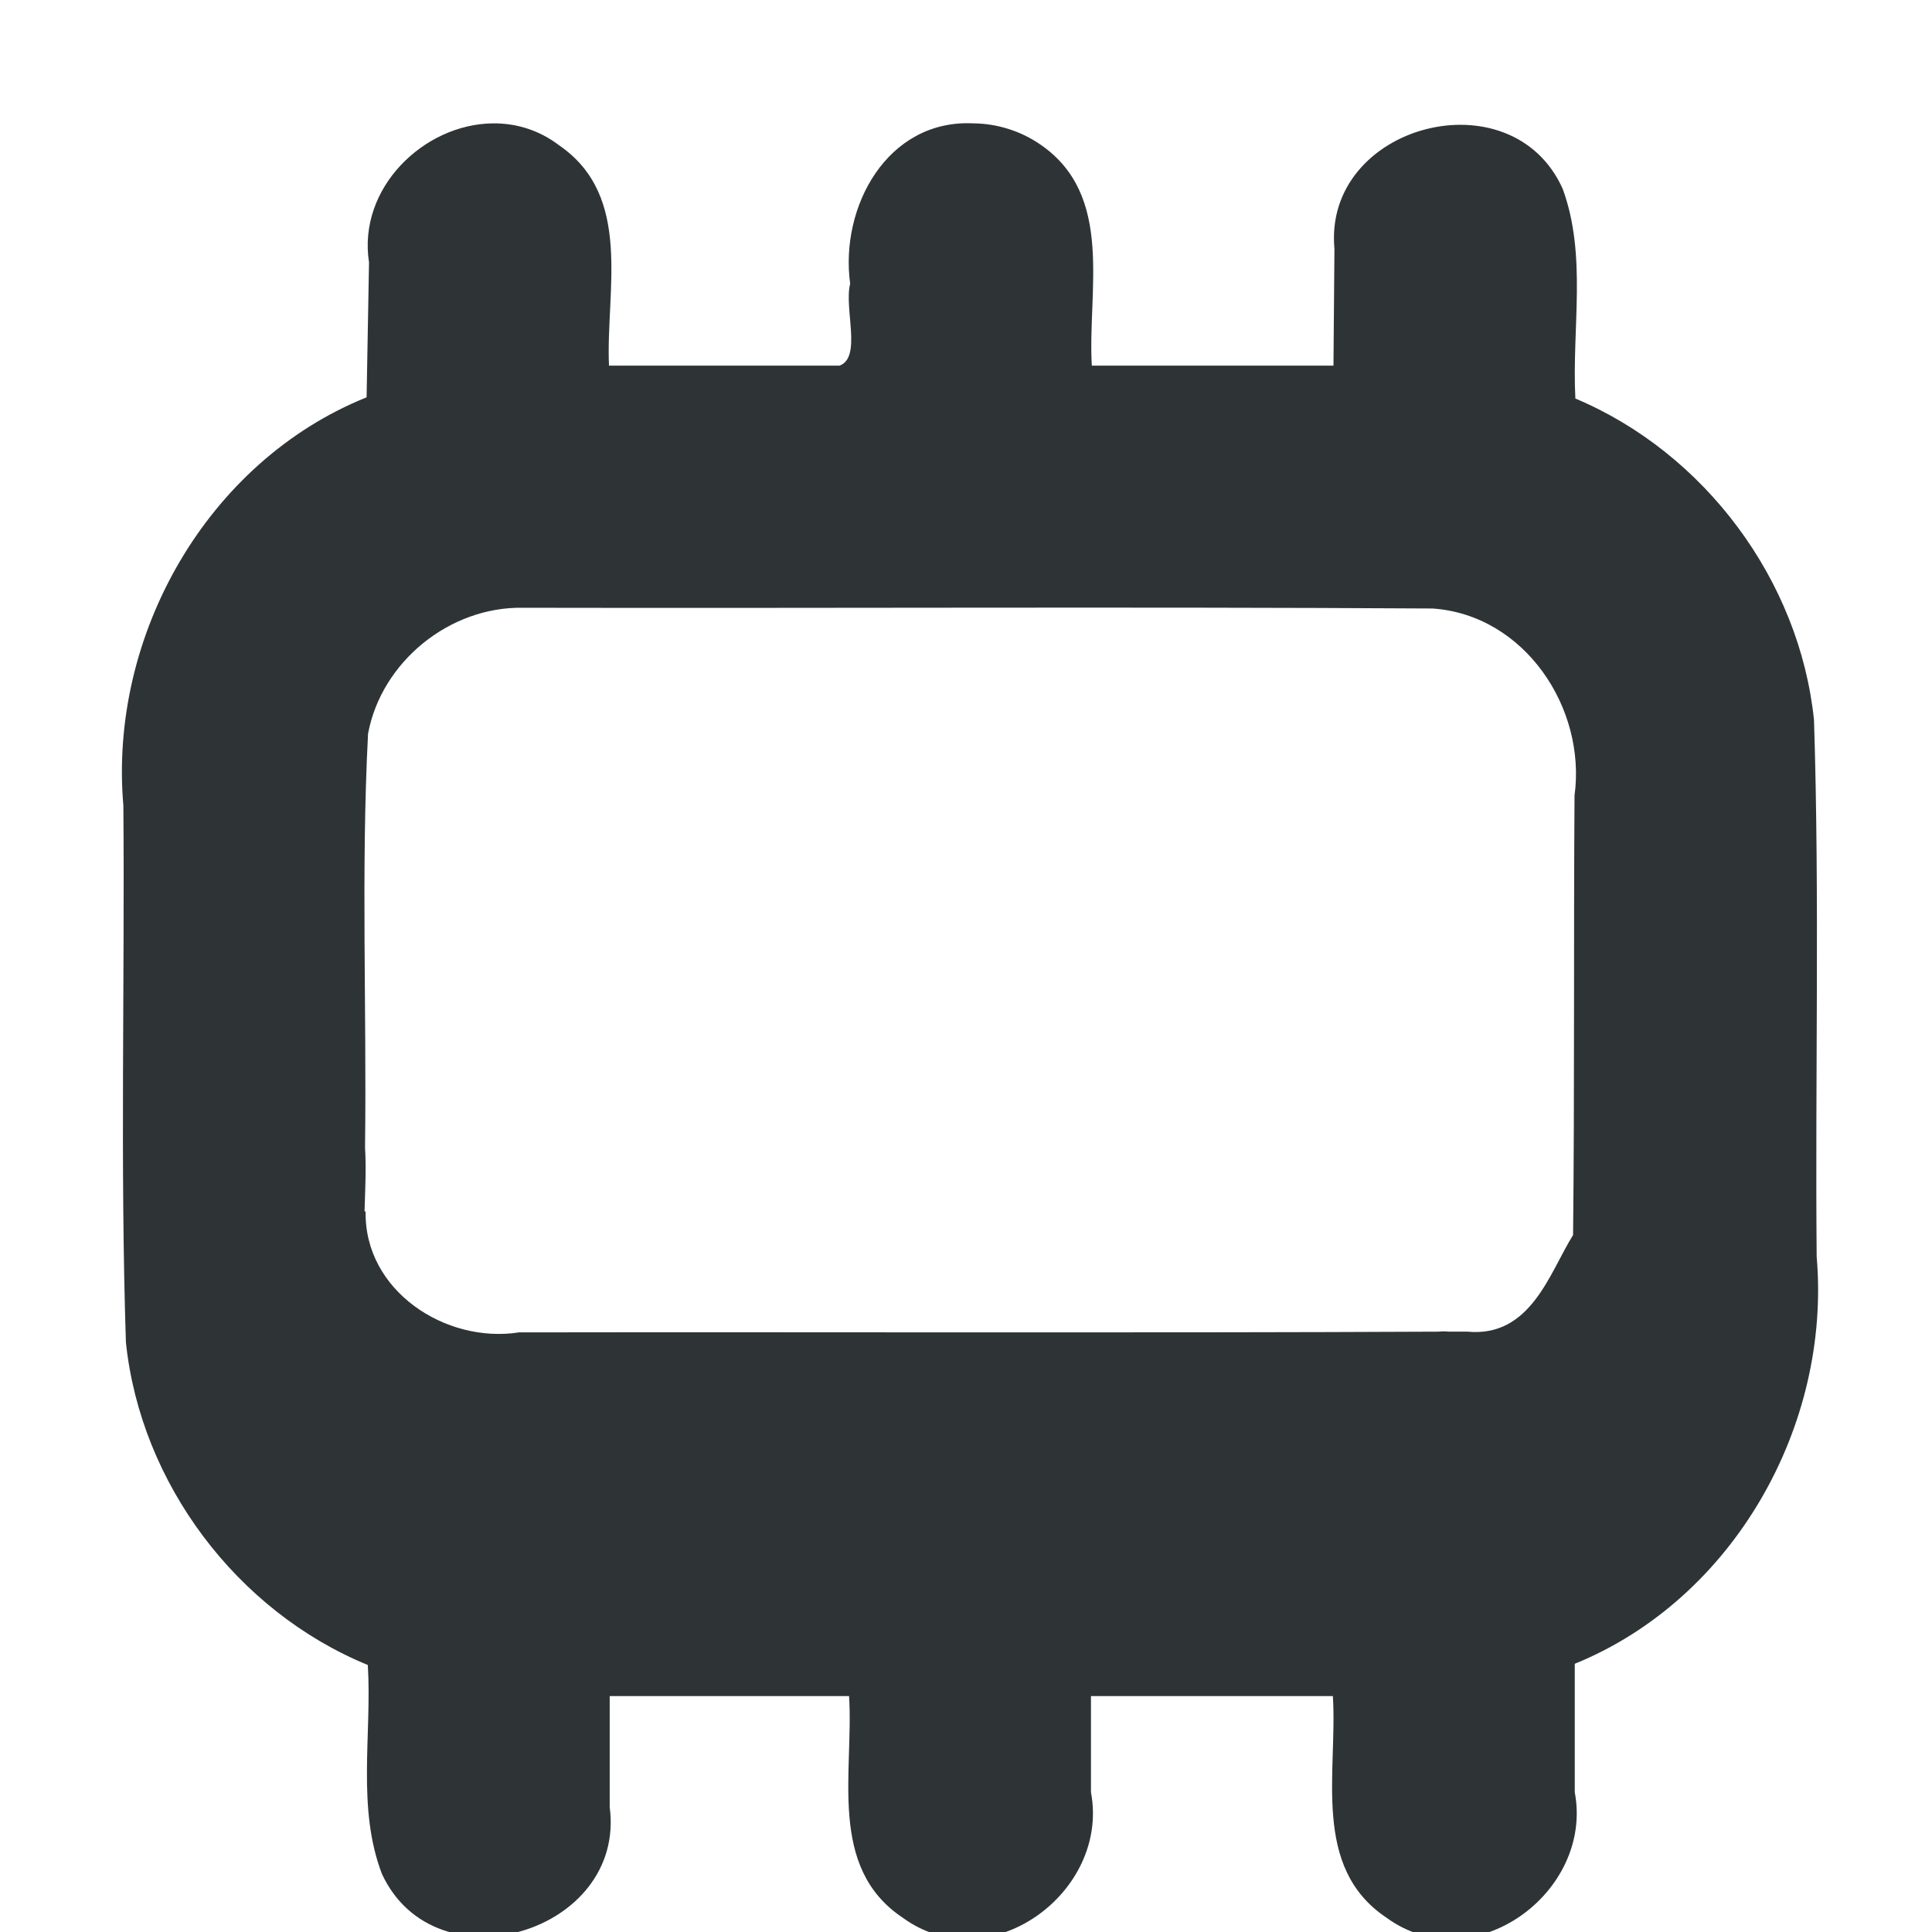 <svg
   xmlns:dc="http://purl.org/dc/elements/1.1/"
   xmlns:cc="http://creativecommons.org/ns#"
   xmlns:rdf="http://www.w3.org/1999/02/22-rdf-syntax-ns#"
   xmlns:svg="http://www.w3.org/2000/svg"
   xmlns="http://www.w3.org/2000/svg"
   xmlns:sodipodi="http://sodipodi.sourceforge.net/DTD/sodipodi-0.dtd"
   xmlns:inkscape="http://www.inkscape.org/namespaces/inkscape"
   width="4.233mm"
   height="4.233mm"
   version="1.1"
   viewBox="0 0 4.233 4.233"
   id="svg8"
   sodipodi:docname="mle.svg"
   inkscape:version="1.0.2 (e86c870879, 2021-01-15)">
  <defs
     id="defs12" />
  <sodipodi:namedview
     pagecolor="#ffffff"
     bordercolor="#666666"
     borderopacity="1"
     objecttolerance="10"
     gridtolerance="10"
     guidetolerance="10"
     inkscape:pageopacity="0"
     inkscape:pageshadow="2"
     inkscape:window-width="1920"
     inkscape:window-height="1025"
     id="namedview10"
     showgrid="false"
     inkscape:zoom="52.436676"
     inkscape:cx="7.9999374"
     inkscape:cy="8.0001257"
     inkscape:window-x="0"
     inkscape:window-y="0"
     inkscape:window-maximized="1"
     inkscape:current-layer="svg8" />
  <path
     id="path2"
     style="fill:#2e3436;stroke-width:3.78"
     d="M 4.074 1.02 C 3.506 1.026 2.955 1.553 3.051 2.17 L 3.031 3.285 C 1.71 3.817 0.898 5.257 1.02 6.66 C 1.032 8.14 0.993 9.619 1.041 11.098 C 1.162 12.262 1.958 13.322 3.041 13.766 C 3.076 14.342 2.948 14.946 3.158 15.494 C 3.601 16.448 5.178 15.978 5.041 14.941 L 5.041 14.023 L 7.02 14.023 C 7.06 14.652 6.84 15.439 7.463 15.855 C 8.177 16.377 9.177 15.648 9.02 14.818 L 9.02 14.023 L 11.02 14.023 C 11.06 14.652 10.84 15.439 11.463 15.855 C 12.177 16.377 13.177 15.648 13.02 14.818 L 13.02 13.756 C 14.334 13.221 15.141 11.787 15.02 10.389 C 15.007 8.91 15.045 7.43 14.998 5.953 C 14.879 4.798 14.095 3.745 13.025 3.295 C 12.995 2.716 13.123 2.113 12.92 1.561 C 12.497 0.617 10.938 1.031 11.033 2.057 L 11.025 3.023 L 9.027 3.023 C 8.991 2.397 9.216 1.617 8.602 1.195 C 8.441 1.084 8.246 1.022 8.051 1.02 C 7.335 0.983 6.942 1.713 7.029 2.346 C 6.977 2.549 7.128 2.956 6.941 3.023 L 5.035 3.023 C 5.008 2.4 5.236 1.625 4.625 1.203 C 4.455 1.073 4.264 1.018 4.074 1.02 z M 4.324 5.025 C 6.831 5.03 9.337 5.016 11.844 5.031 C 12.604 5.083 13.117 5.853 13.018 6.578 C 13.01 7.789 13.019 9 13.006 10.211 C 12.811 10.524 12.657 11.059 12.133 11.01 C 12.083 11.01 12.034 11.01 11.984 11.01 C 11.955 11.008 11.926 11.006 11.896 11.01 C 9.362 11.022 6.826 11.012 4.291 11.016 C 3.682 11.111 3.01 10.67 3.023 10.016 L 3.014 10.016 C 3.019 9.838 3.029 9.66 3.018 9.486 C 3.033 8.347 2.984 7.203 3.043 6.066 C 3.154 5.471 3.718 5.014 4.324 5.025 z "
     transform="scale(0.265)" />
</svg>
